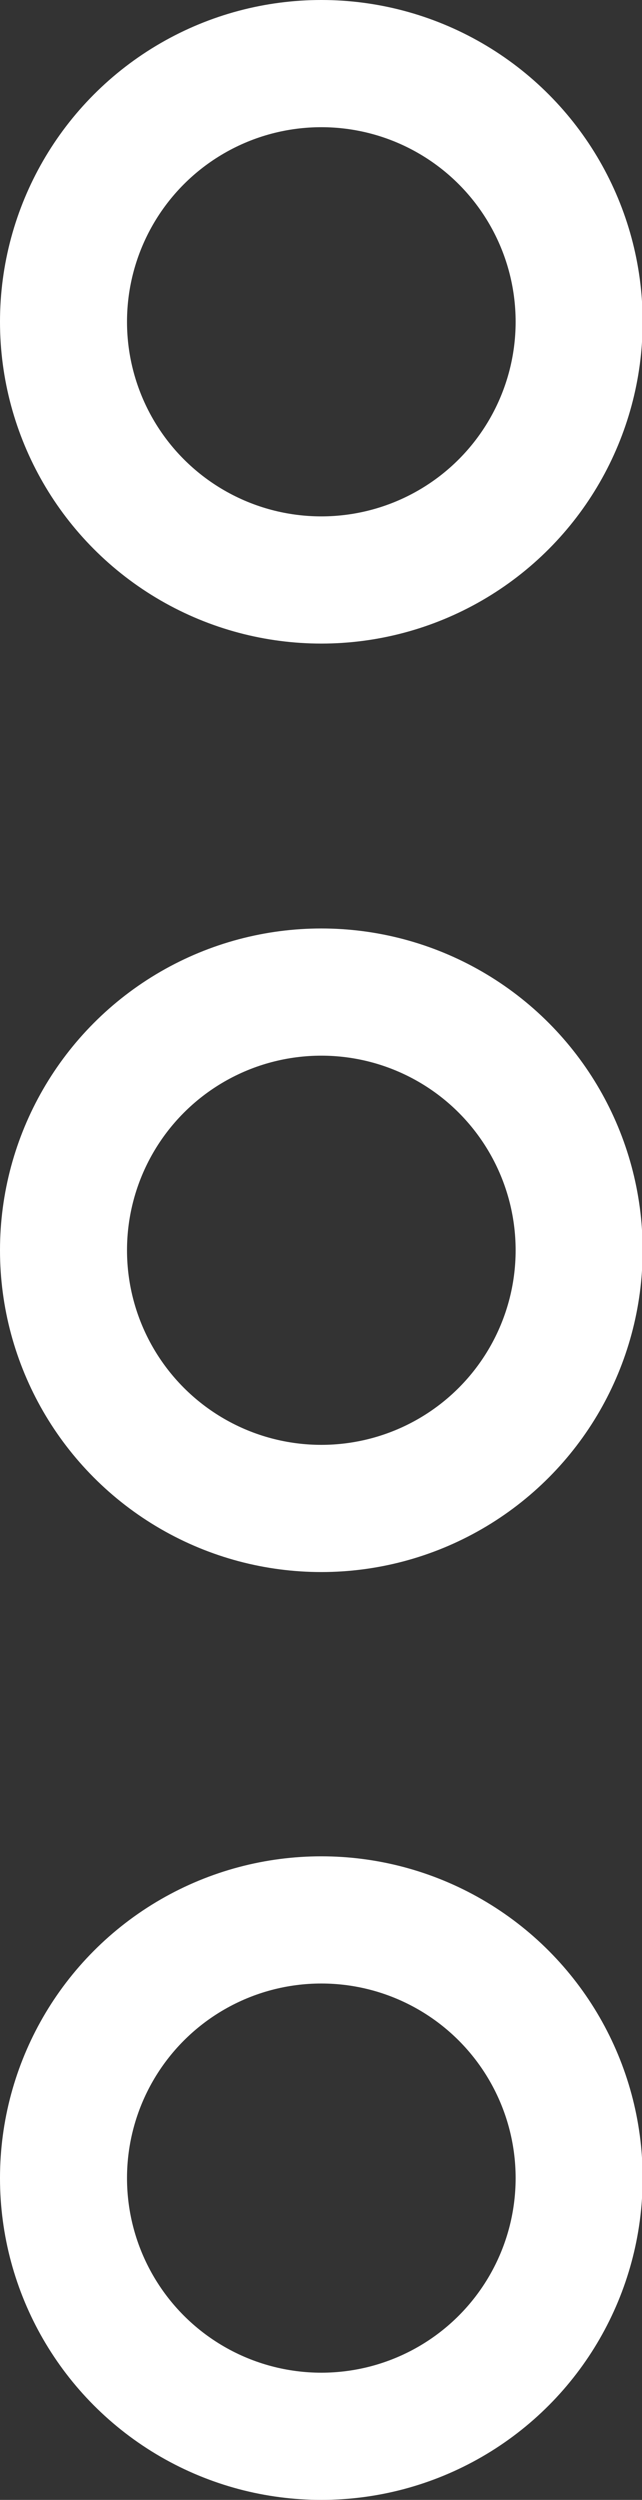 <svg xmlns="http://www.w3.org/2000/svg" viewBox="0 0 10.11 39.31"><rect x="0" y="0" width="10.11" height="39.31" fill="#333333" stroke="none"/><defs><style>.cls-1{fill:none;stroke:#fff;stroke-linecap:round;stroke-linejoin:round;stroke-width:2px;}</style></defs><g id="Layer_2" data-name="Layer 2"><g id="Layer_1-2" data-name="Layer 1"><circle class="cls-1" cx="5.06" cy="5.06" r="4.06"/><circle class="cls-1" cx="5.06" cy="34.25" r="4.06"/><circle class="cls-1" cx="5.06" cy="19.66" r="4.06"/></g></g></svg>